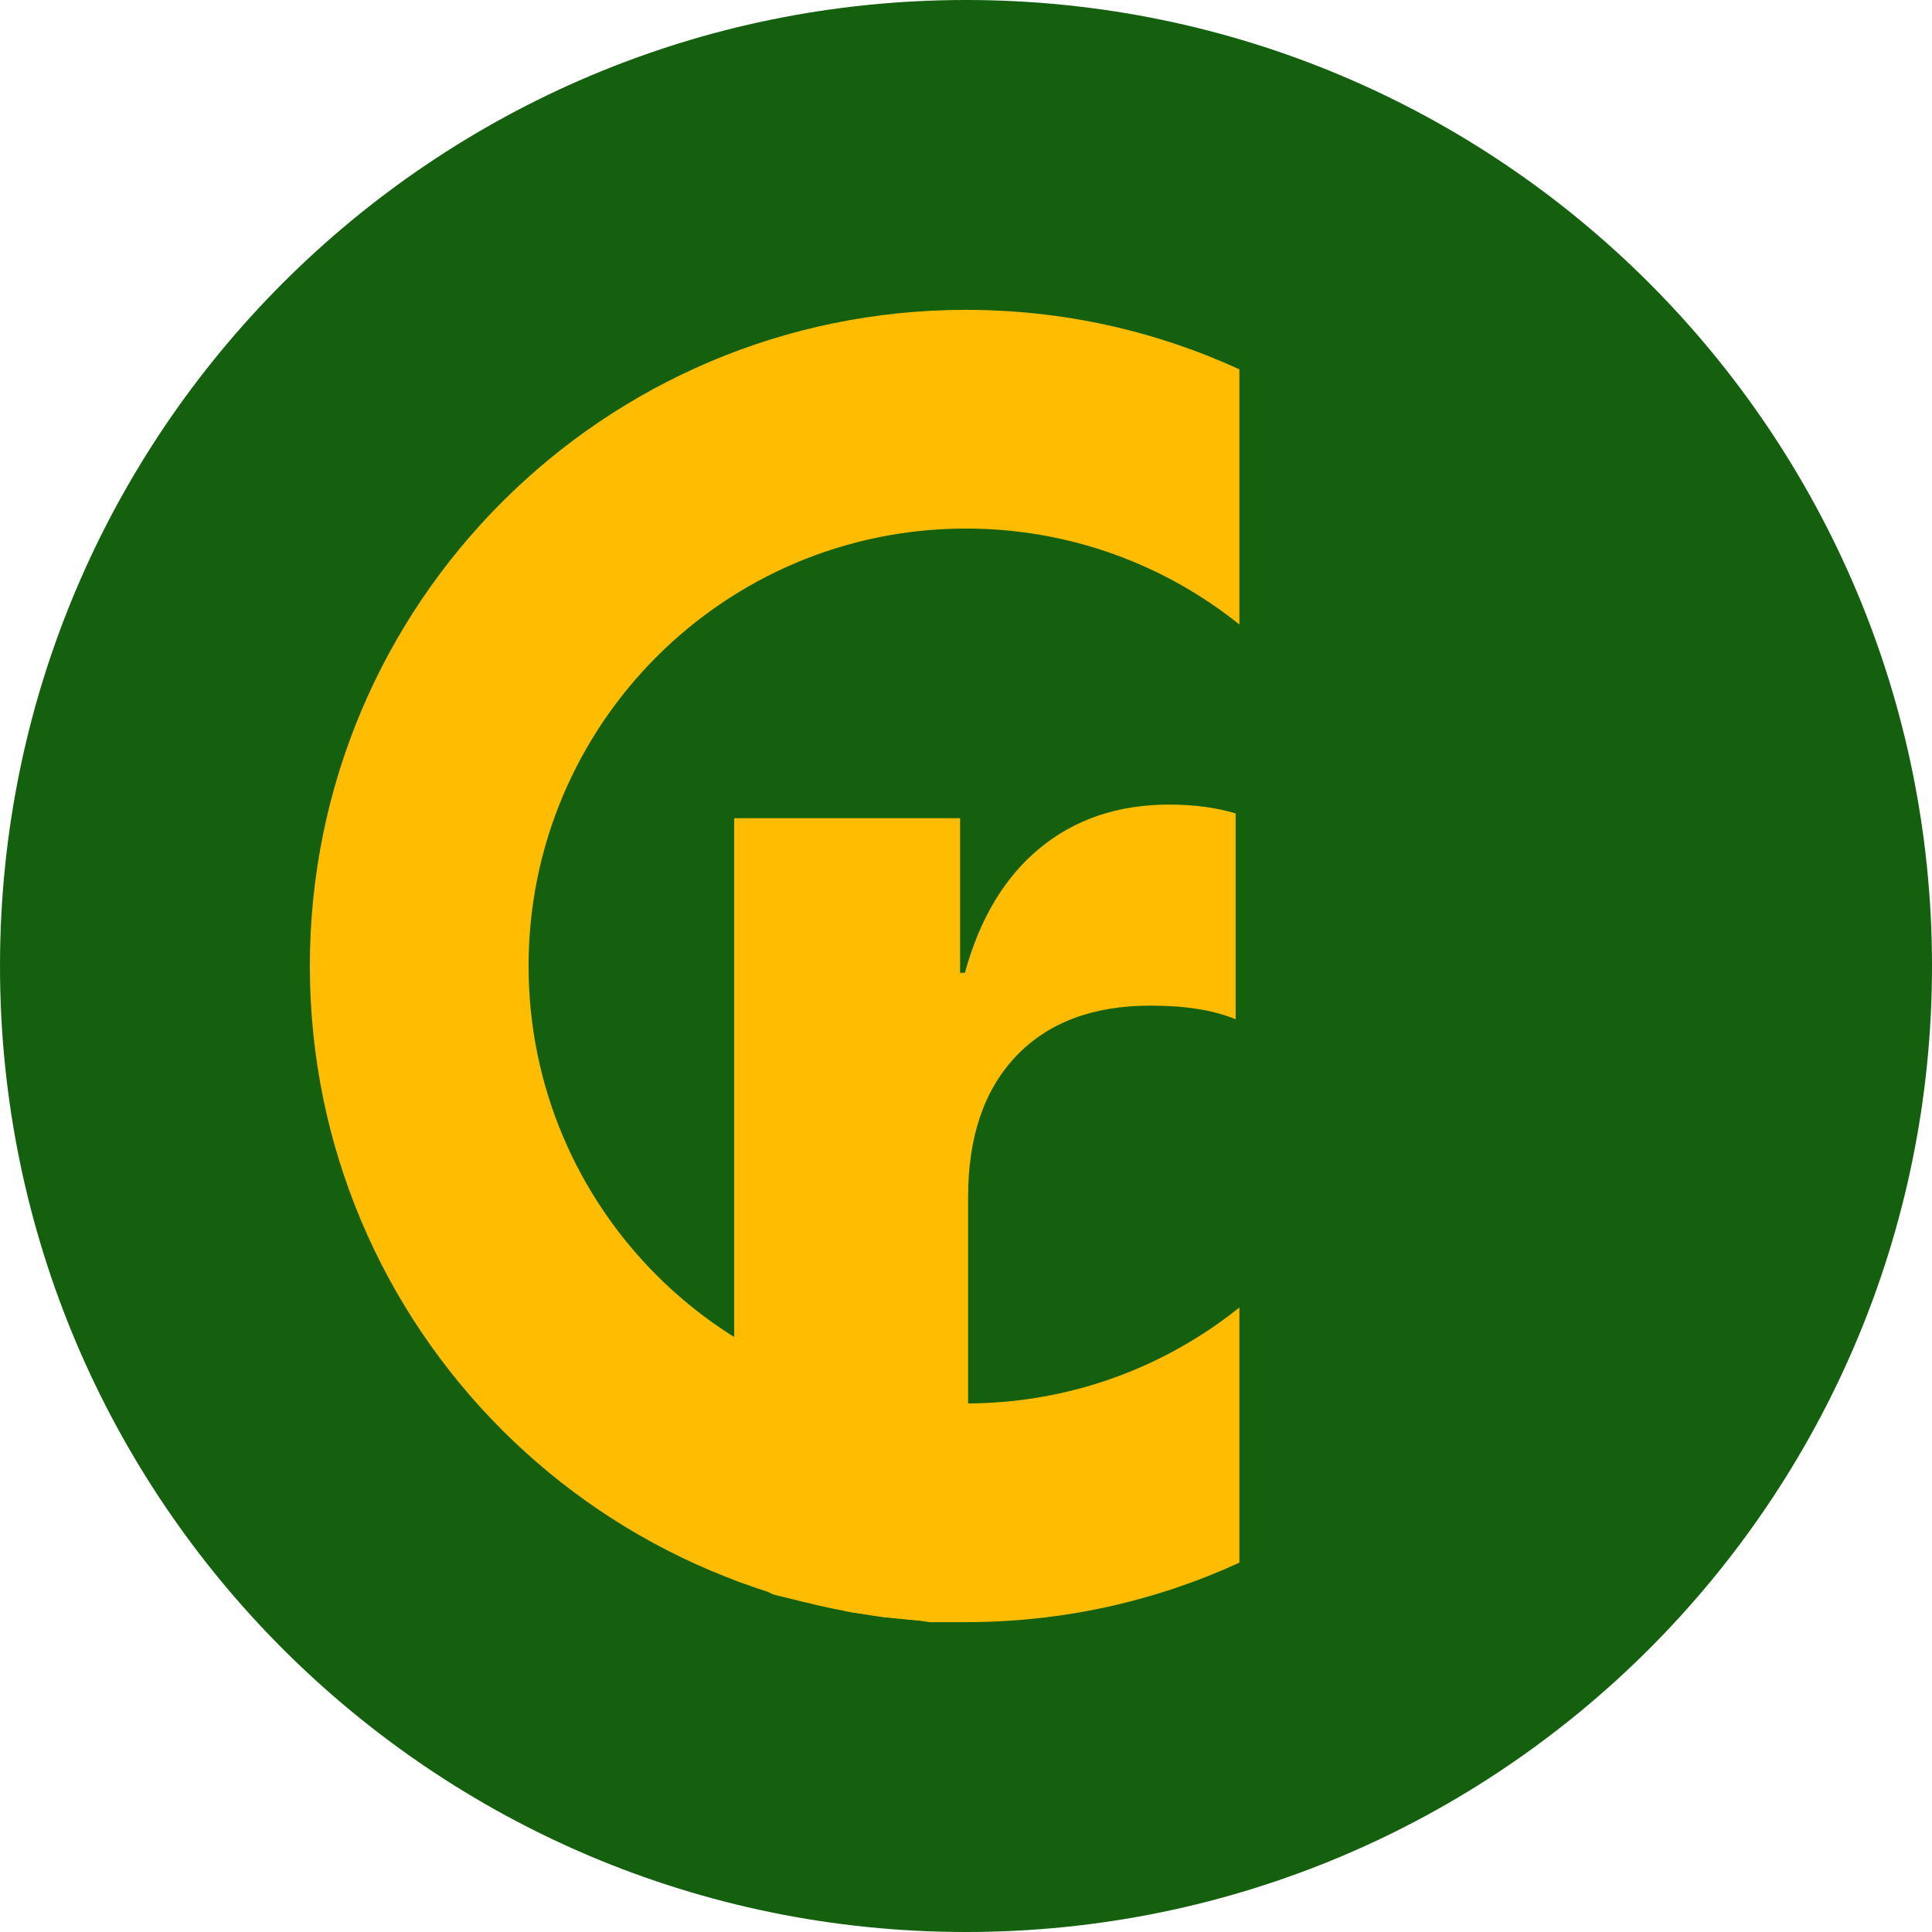 <svg width="106" height="106" viewBox="0 0 106 106" fill="none" xmlns="http://www.w3.org/2000/svg">
<path d="M0 53C0 23.729 23.729 0 53 0C82.271 0 106 23.729 106 53C106 82.271 82.271 106 53 106C23.729 106 0 82.271 0 53Z" fill="#14600F"/>
<path fill-rule="evenodd" clip-rule="evenodd" d="M53 89C58.353 89 63.434 87.832 68 85.736C68 71.736 68 71.736 68 71.736C68 71.736 68 34.264 68 20.264C63.434 18.169 58.353 17 53 17C33.118 17 17 33.118 17 53C17 72.882 33.118 89 53 89ZM53 77C58.676 77 63.891 75.03 68 71.736V34.264C63.891 30.97 58.676 29 53 29C39.745 29 29 39.745 29 53C29 66.255 39.745 77 53 77Z" fill="#FFBC00"/>
<path d="M40.283 86.689C40.021 86.599 40.675 86.835 40.283 86.689V44.891H52.676V53.372H52.94C53.76 50.384 55.137 48.099 57.07 46.517C59.004 44.935 61.362 44.144 64.145 44.144C65.493 44.144 66.709 44.305 67.793 44.627V55.921C66.592 55.423 65.039 55.174 63.135 55.174C59.971 55.174 57.51 56.097 55.752 57.942C53.994 59.788 53.115 62.366 53.115 65.677V89L51 89C50.851 88.981 50.495 88.926 50.273 88.898C48.765 88.715 49.07 88.822 48 88.656C46.849 88.439 47.177 88.564 46.354 88.388C46.218 88.368 46.486 88.408 46.354 88.388C46.354 88.388 45.061 88.015 45 88C44.828 87.958 44.286 87.939 43.94 87.85C43.595 87.761 42.899 87.612 42.5 87.5C42.278 87.436 42.23 87.359 42 87.288C41.479 87.123 40.53 86.772 40.283 86.689Z" fill="#FFBC00"/>
</svg>
